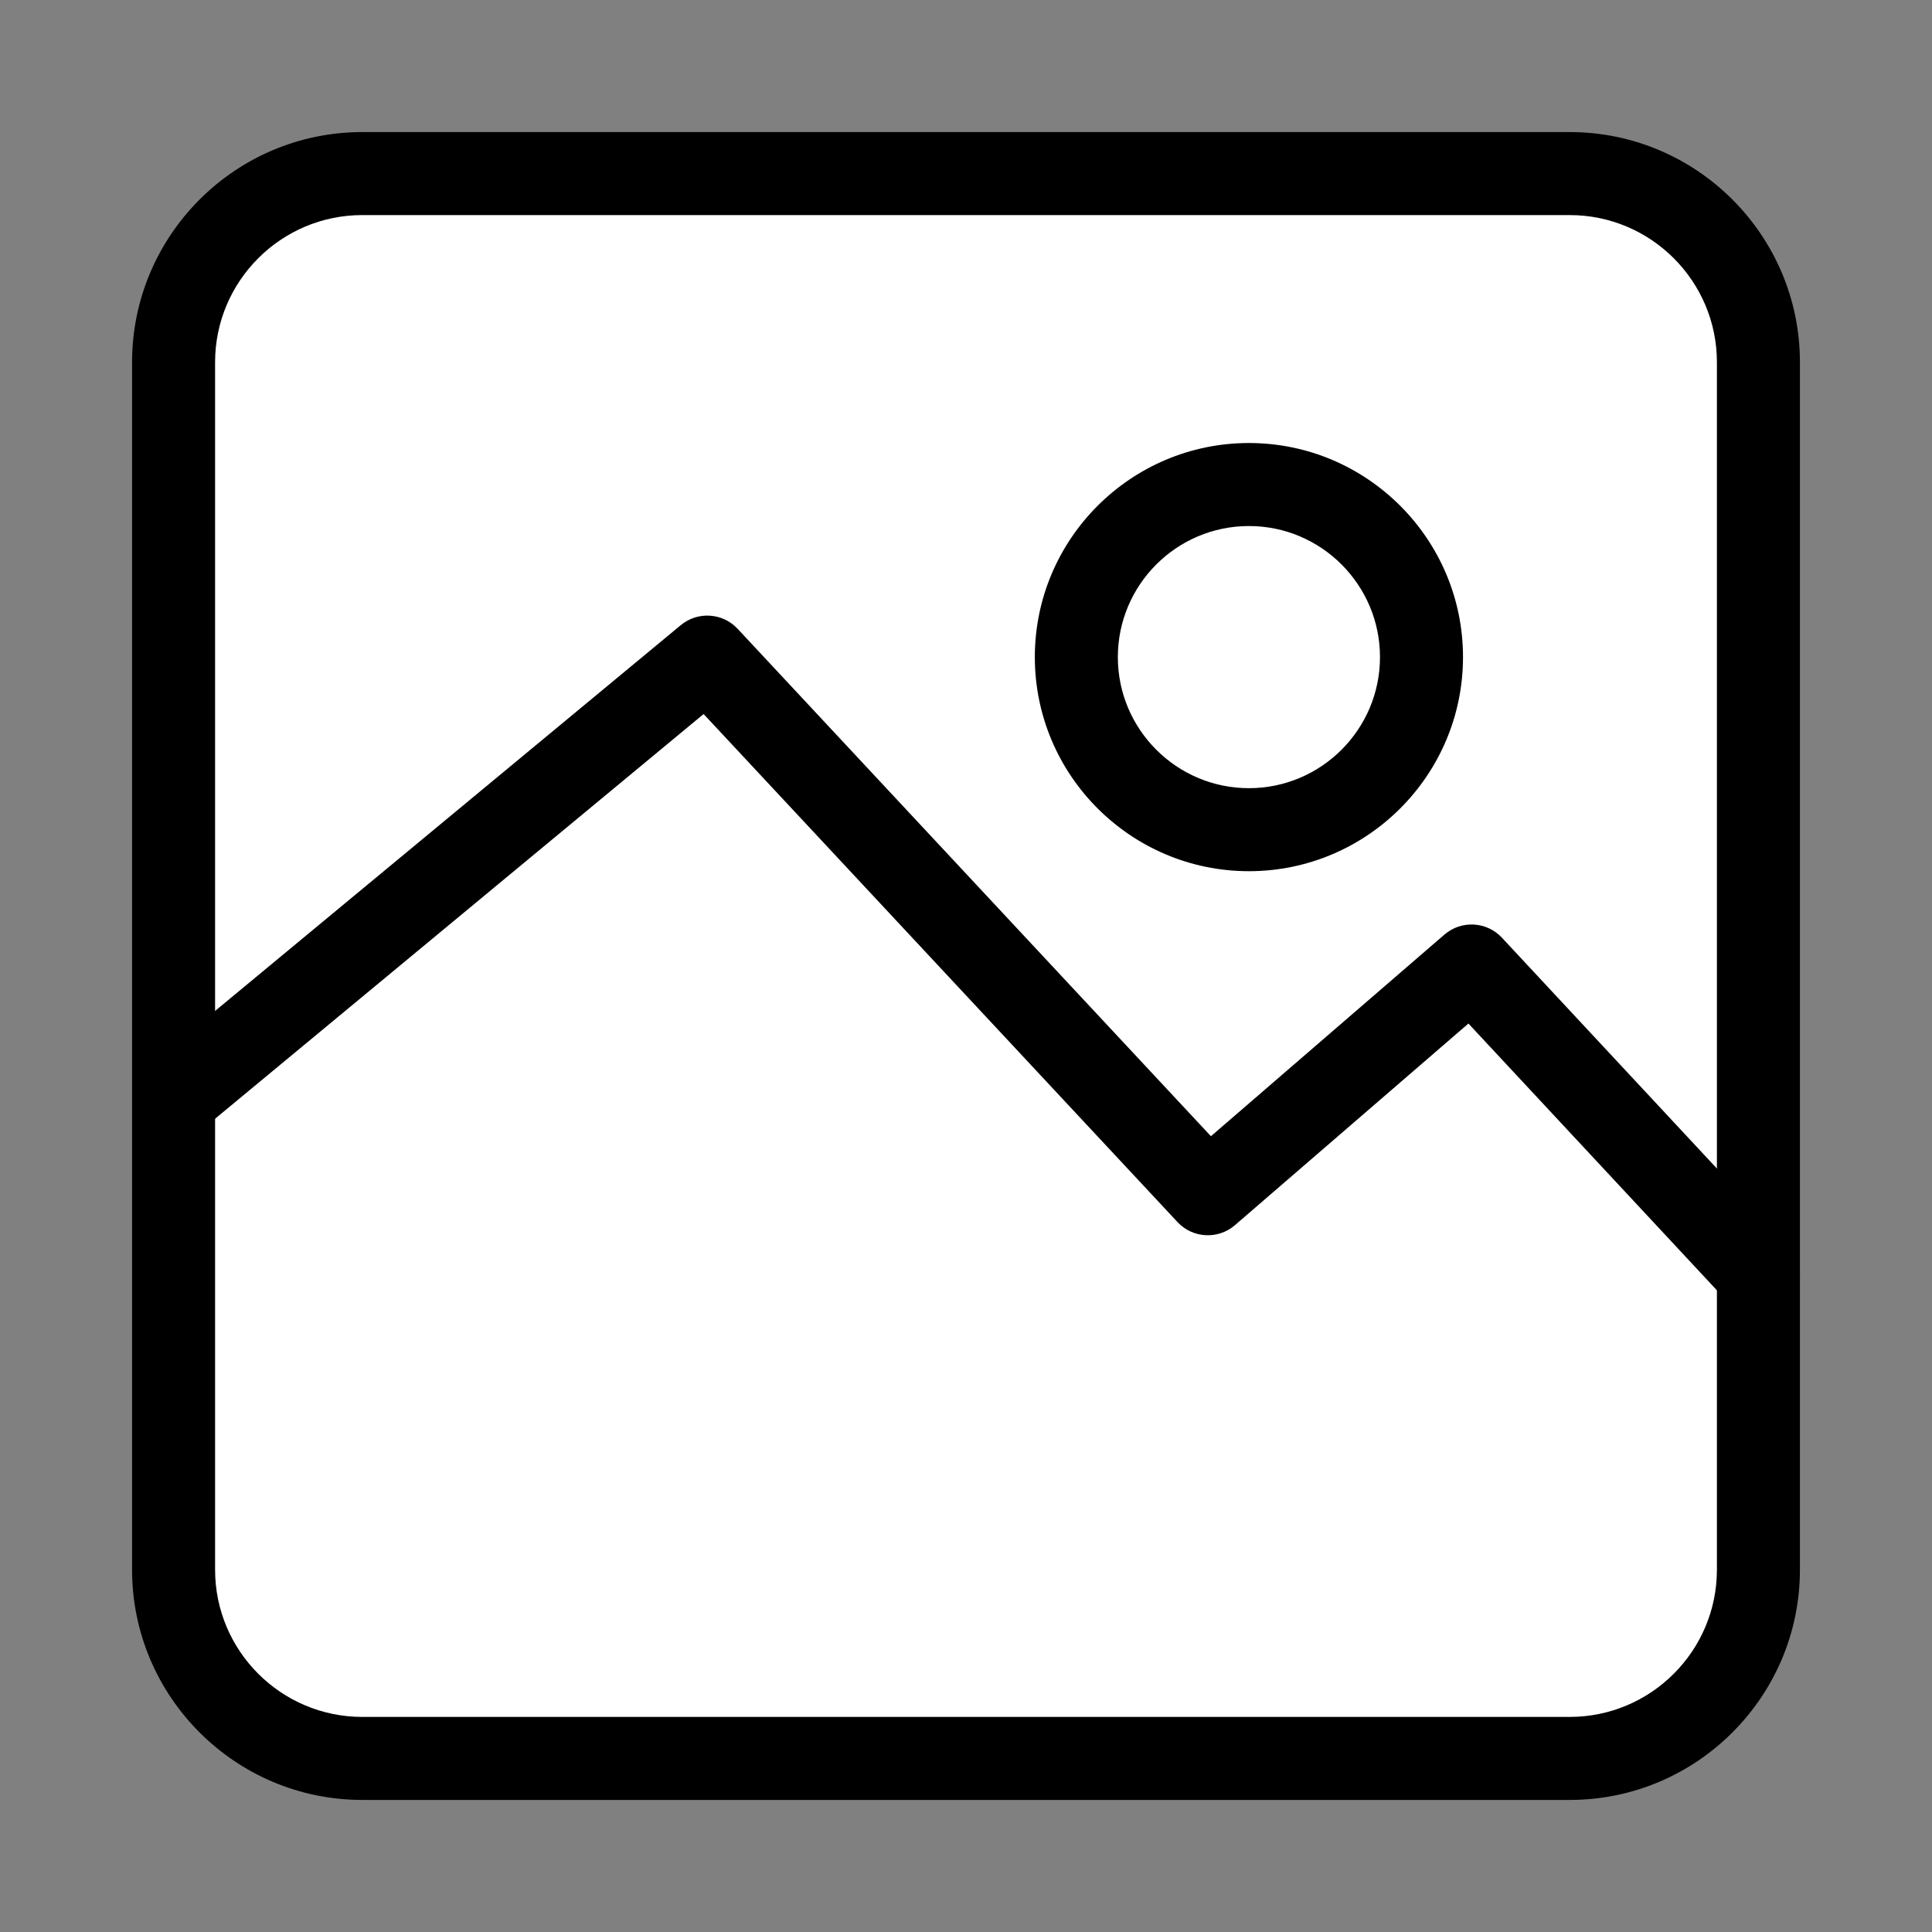 <?xml version="1.0" encoding="utf-8"?>
<!-- Generator: Adobe Illustrator 19.1.0, SVG Export Plug-In . SVG Version: 6.00 Build 0)  -->
<svg version="1.1" id="图层_9" xmlns="http://www.w3.org/2000/svg" xmlns:xlink="http://www.w3.org/1999/xlink" x="0px" y="0px"
	 viewBox="0 0 512 512" enable-background="new 0 0 512 512" xml:space="preserve">
<rect x="0" y="0" width="512" height="512" fill="#808080" stroke="none"/>
<g>
	<g id="XMLID_12_">
		<path fill="#FFFFFF" d="M416,466H96c-27.614,0-50-22.386-50-50V96c0-27.614,22.386-50,50-50h320c27.614,0,50,22.386,50,50v320
			C466,443.614,443.614,466,416,466z"/>
		<path d="M416,477H96c-33.636,0-61-27.364-61-61V96c0-33.636,27.364-61,61-61h320c33.636,0,61,27.364,61,61v320
			C477,449.636,449.636,477,416,477z M96,57c-21.505,0-39,17.495-39,39v320c0,21.505,17.495,39,39,39h320c21.505,0,39-17.495,39-39
			V96c0-21.505-17.495-39-39-39H96z"/>
	</g>
	<g id="XMLID_11_">
		<path d="M330.976,230.875c-31.284,0-56.735-25.451-56.735-56.735c0-31.284,25.451-56.735,56.735-56.735
			s56.735,25.451,56.735,56.735C387.711,205.424,362.26,230.875,330.976,230.875z M330.976,139.405
			c-19.153,0-34.735,15.582-34.735,34.735c0,19.153,15.582,34.735,34.735,34.735s34.735-15.582,34.735-34.735
			C365.711,154.987,350.129,139.405,330.976,139.405z"/>
	</g>
	<g id="XMLID_10_">
		<path d="M466.002,348.621c-2.946,0-5.885-1.176-8.052-3.503l-68.802-73.869l-61.872,53.431c-4.475,3.863-11.201,3.5-15.233-0.822
			L186.462,189.228L54.866,298.244c-4.681,3.875-11.613,3.224-15.488-1.453c-3.876-4.679-3.225-11.613,1.453-15.488l139.583-115.633
			c4.484-3.716,11.089-3.292,15.062,0.968L320.91,301.111l61.878-53.436c4.476-3.866,11.206-3.501,15.239,0.828l76.022,81.621
			c4.14,4.445,3.893,11.406-0.553,15.546C471.378,347.644,468.687,348.621,466.002,348.621z"/>
	</g>
</g>
</svg>
